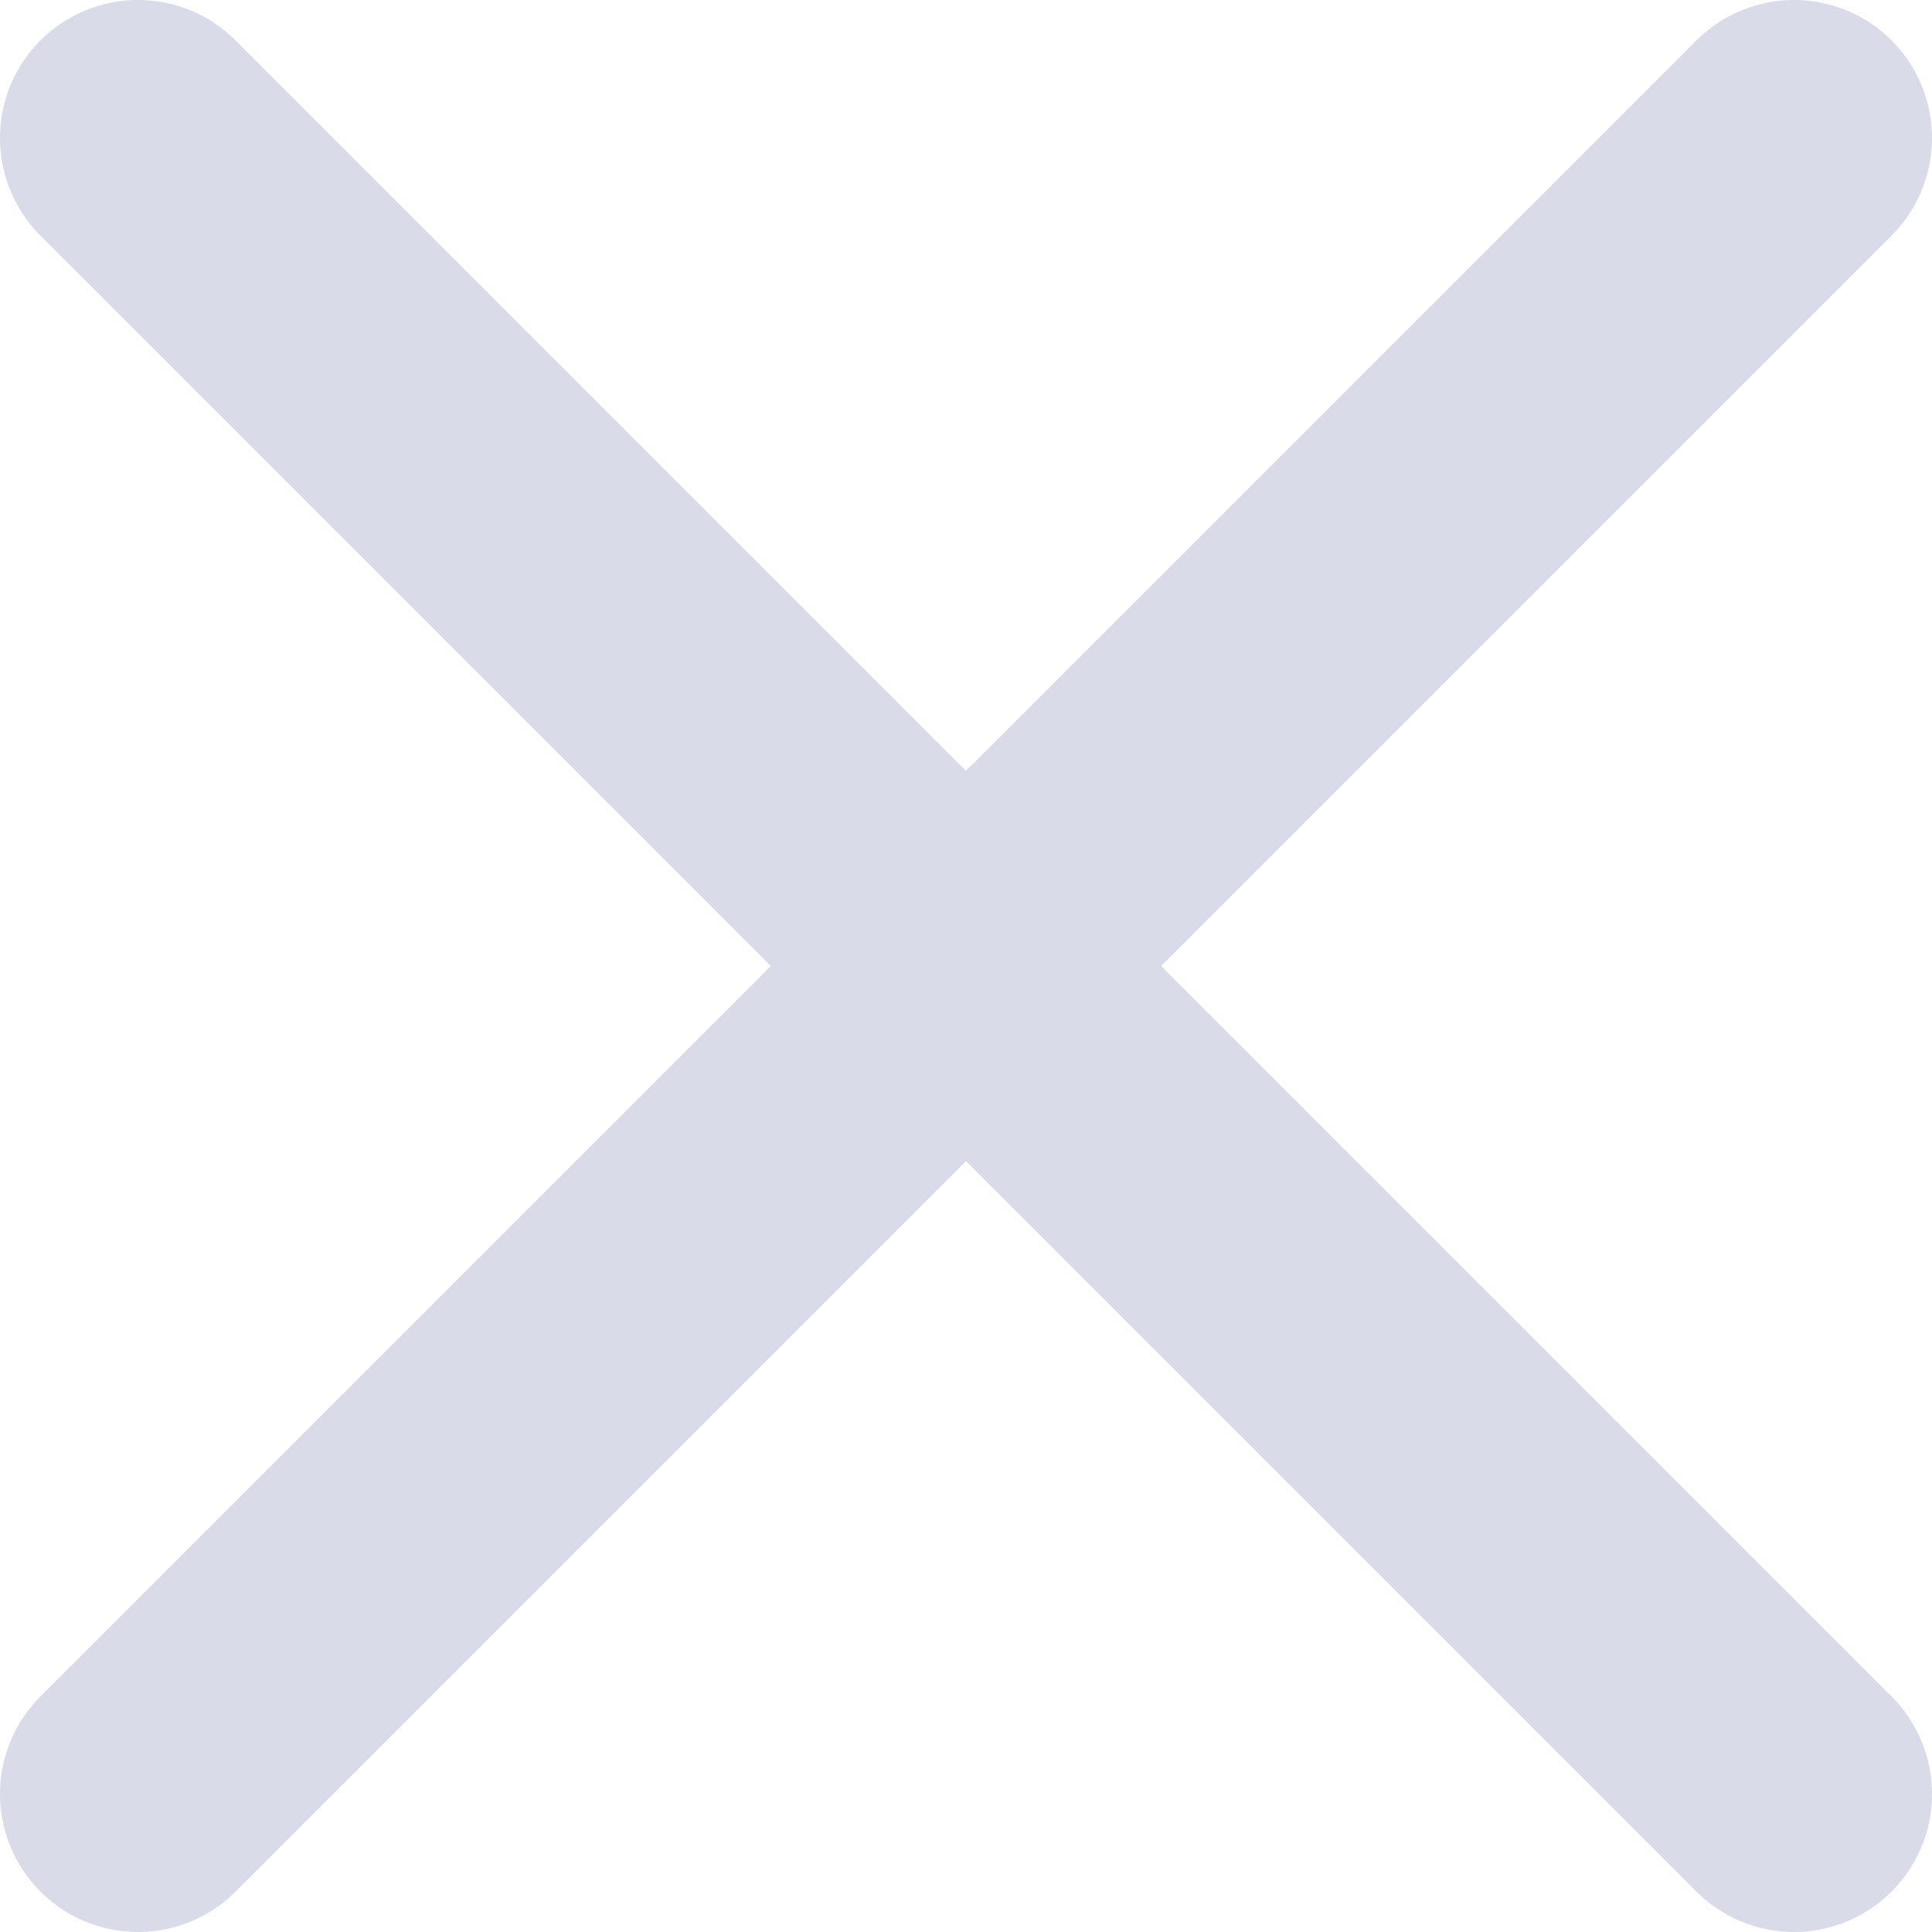 <svg width="100%" height="100%" viewBox="0 0 14 14" fill="none" xmlns="http://www.w3.org/2000/svg">
<path d="M1 1L13 13" stroke="#D9DBE9" stroke-width="2" stroke-linecap="round" stroke-linejoin="round"/>
<path d="M1 13L13 1" stroke="#D9DBE9" stroke-width="2" stroke-linecap="round" stroke-linejoin="round"/>
</svg>
